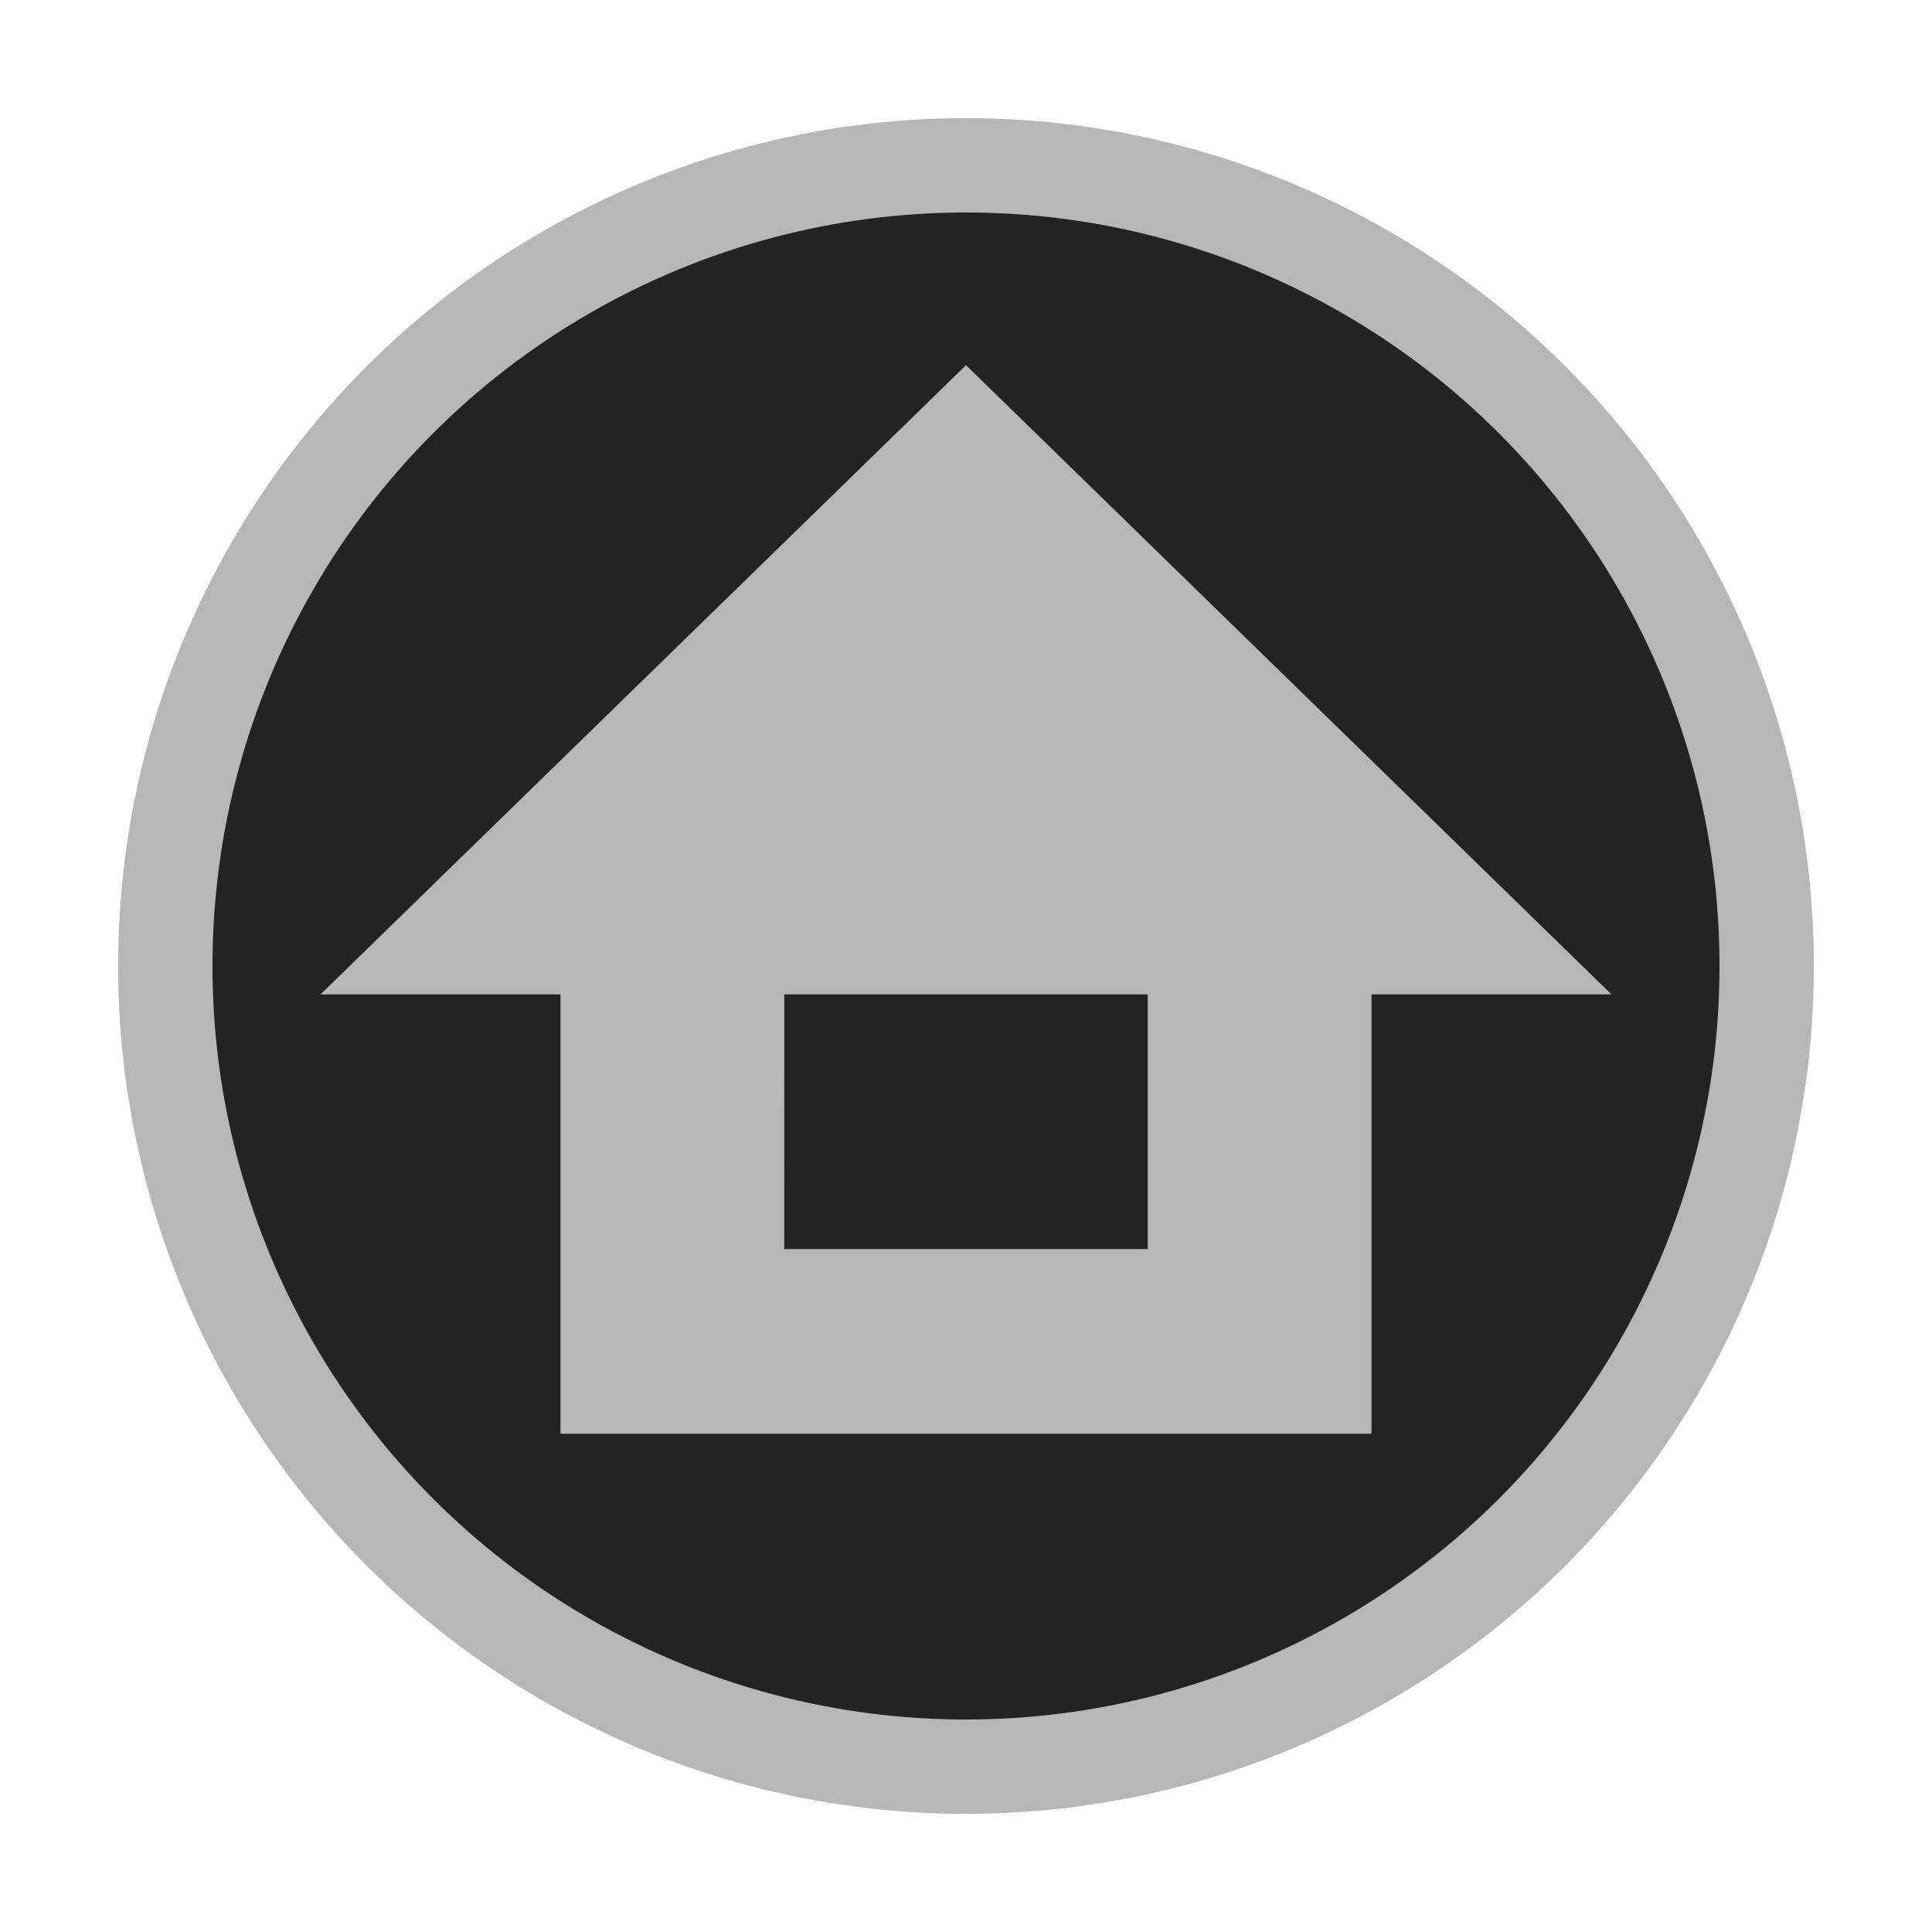 <?xml version="1.0" encoding="UTF-8" standalone="no"?><!DOCTYPE svg PUBLIC "-//W3C//DTD SVG 1.1//EN" "http://www.w3.org/Graphics/SVG/1.1/DTD/svg11.dtd"><svg width="100%" height="100%" viewBox="0 0 1024 1024" version="1.1" xmlns="http://www.w3.org/2000/svg" xmlns:xlink="http://www.w3.org/1999/xlink" xml:space="preserve" xmlns:serif="http://www.serif.com/" style="fill-rule:evenodd;clip-rule:evenodd;stroke-linecap:round;stroke-linejoin:round;stroke-miterlimit:1.5;"><g id="SwitchButtons"><circle id="ControllerHome" cx="512" cy="512" r="424.381" style="fill:#232323;"/><clipPath id="_clip1"><circle id="ControllerHome1" serif:id="ControllerHome" cx="512" cy="512" r="424.381"/></clipPath><g clip-path="url(#_clip1)"><path d="M512,193.557l342.118,333.503l-684.236,0l342.118,-333.503Z" style="fill:#b7b7b7;"/><path d="M726.928,520.459l-118.623,0l0.037,141.55l-192.684,0l0.037,-141.55l-118.623,0l-0,239.467l429.856,0l0,-239.467Z" style="fill:#b7b7b7;"/></g><circle id="ControllerHome2" serif:id="ControllerHome" cx="512" cy="512" r="424.381" style="fill:none;stroke:#b7b7b7;stroke-width:50px;"/></g></svg>
